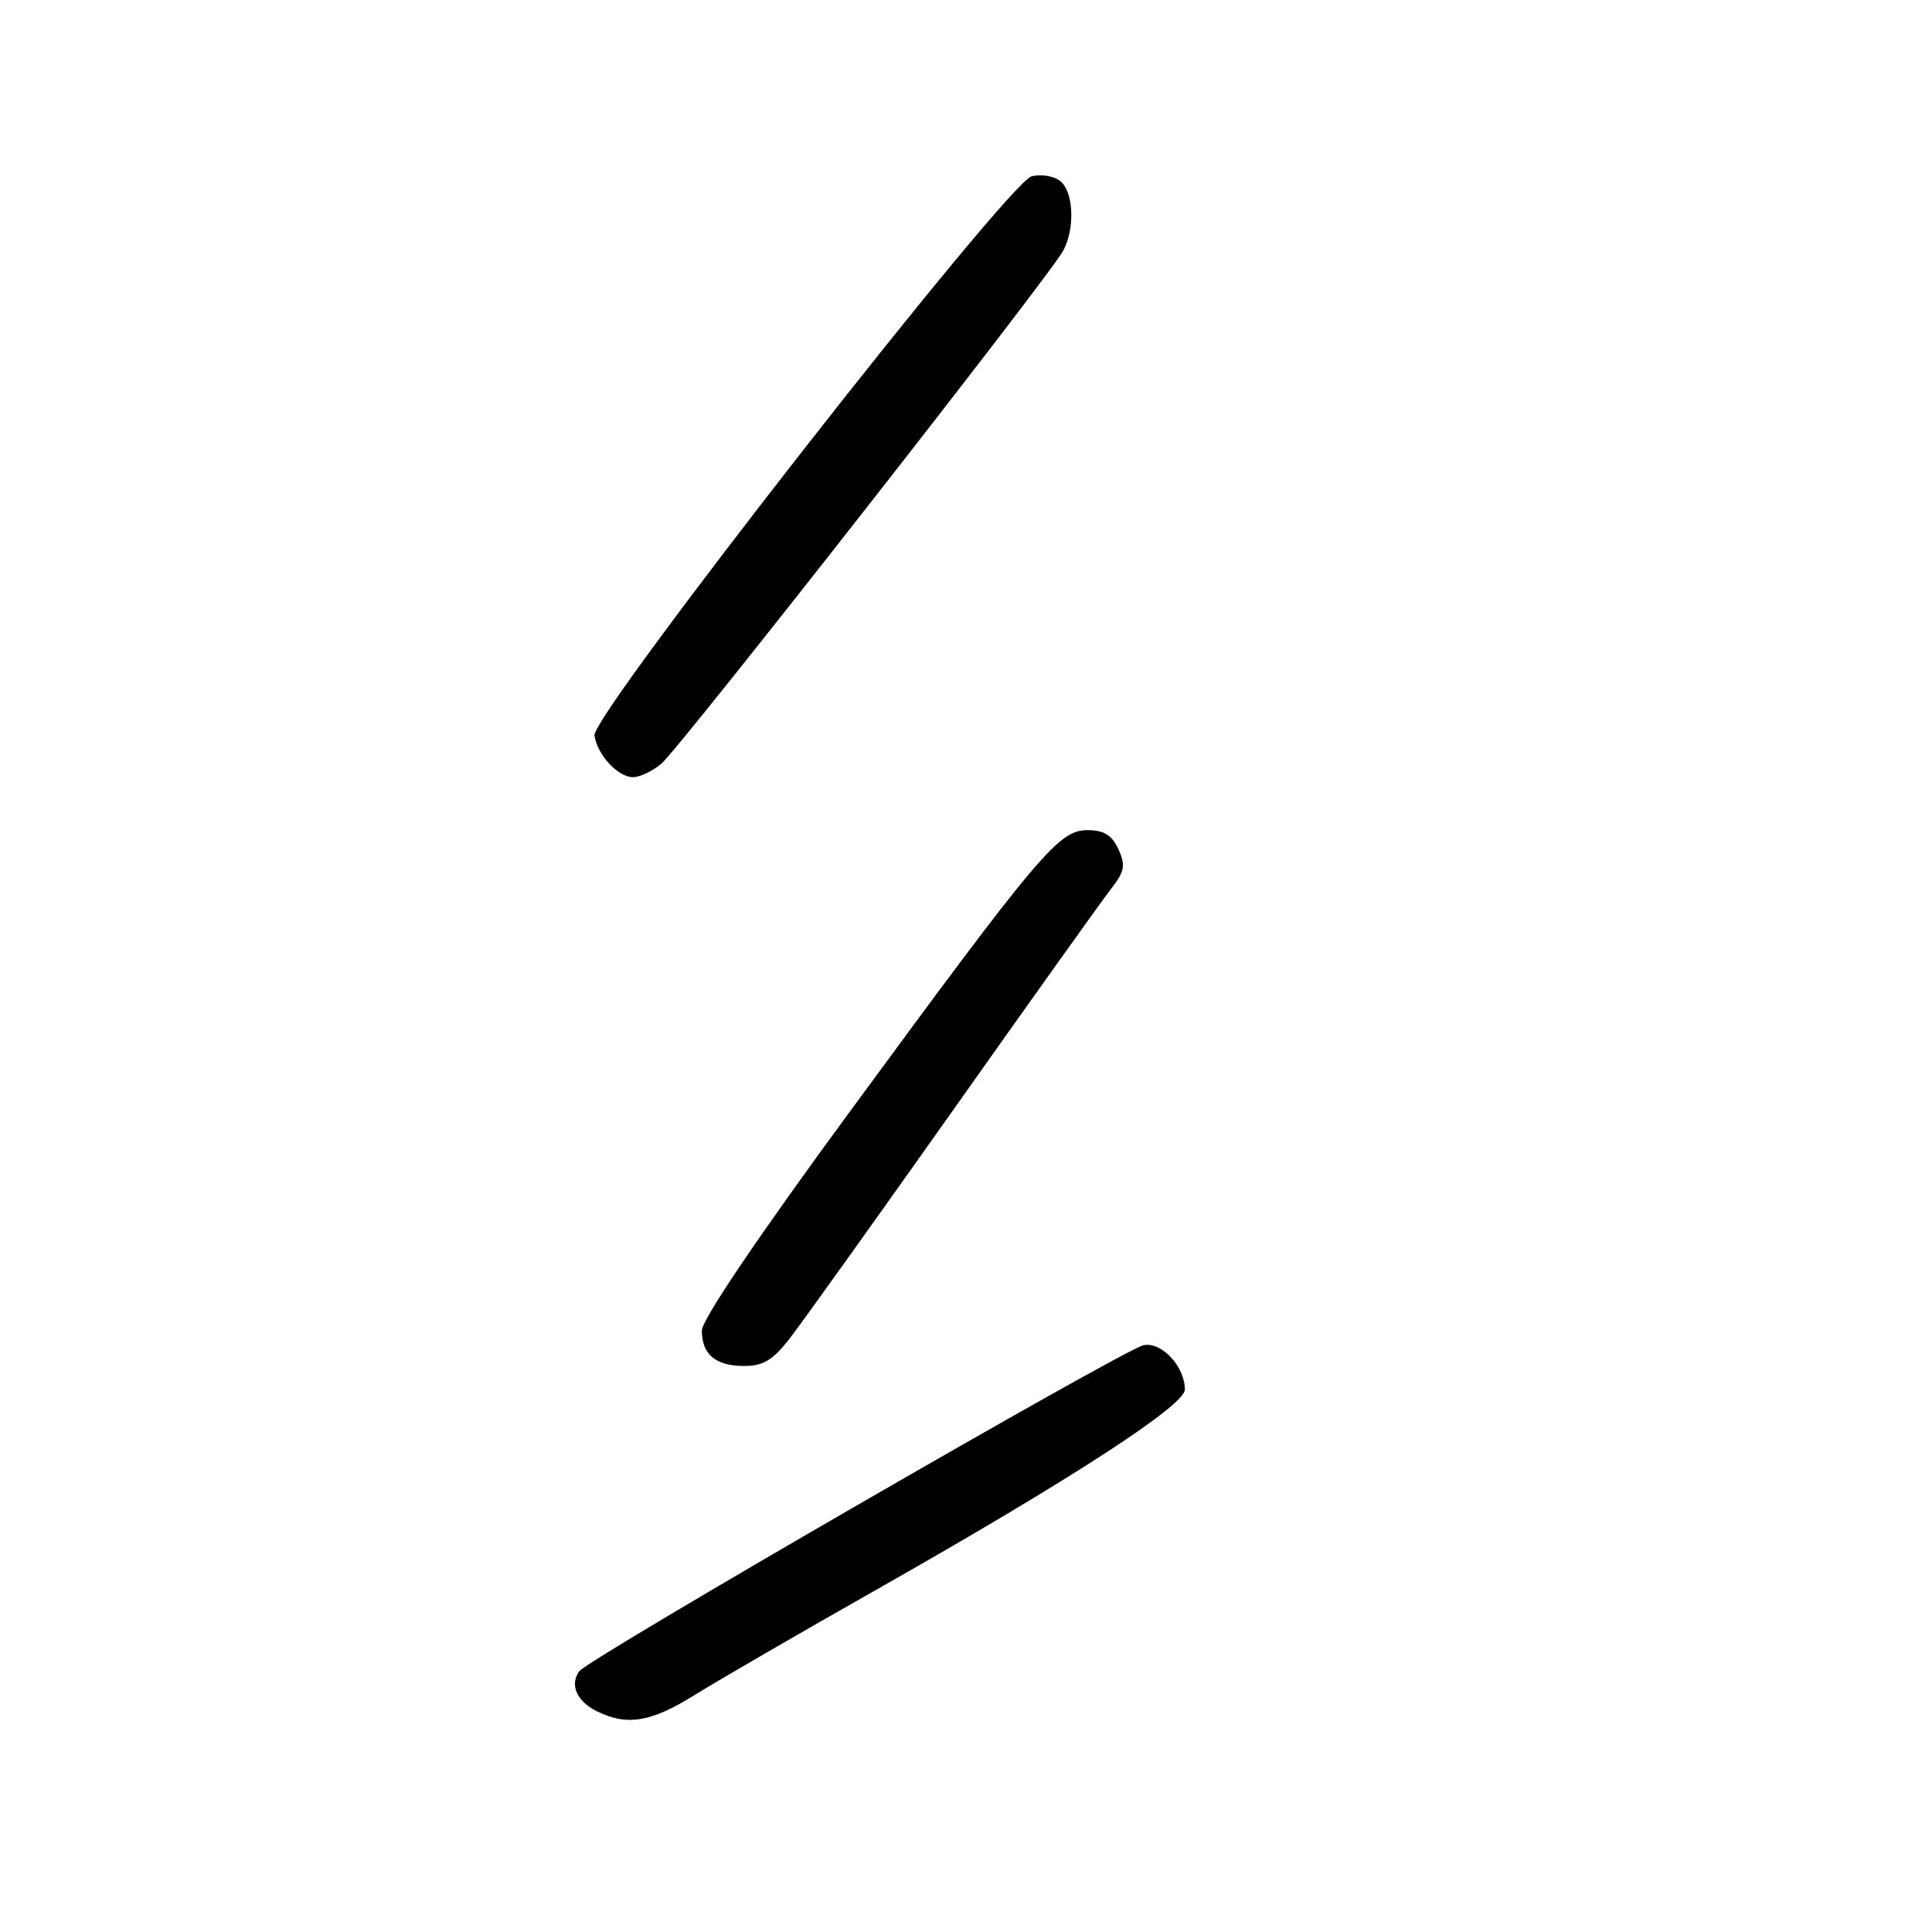 <?xml version="1.0" encoding="UTF-8" standalone="no"?>
<!DOCTYPE svg PUBLIC "-//W3C//DTD SVG 1.1//EN" "http://www.w3.org/Graphics/SVG/1.1/DTD/svg11.dtd" >
<svg xmlns="http://www.w3.org/2000/svg" xmlns:xlink="http://www.w3.org/1999/xlink" version="1.1" viewBox="0 0 256 256">
 <g >
 <path fill="currentColor"
d=" M 92.04 224.60 C 95.04 222.73 106.05 216.35 116.50 210.43 C 141.95 196.00 157.00 186.23 157.00 184.12 C 157.00 181.08 153.94 177.78 151.54 178.24 C 149.06 178.71 77.92 219.81 76.75 221.45 C 75.48 223.23 76.40 225.39 79.01 226.71 C 83.02 228.74 86.24 228.22 92.04 224.60 Z  M 104.72 177.25 C 106.31 175.19 116.05 161.57 126.36 147.00 C 136.66 132.43 146.05 119.28 147.22 117.78 C 149.02 115.48 149.17 114.67 148.20 112.53 C 147.34 110.66 146.28 110.00 144.10 110.00 C 140.30 110.00 137.86 112.90 112.64 147.25 C 100.54 163.72 93.00 174.88 93.00 176.30 C 93.00 179.48 94.82 181.00 98.62 181.00 C 101.15 181.00 102.44 180.21 104.72 177.25 Z  M 87.60 101.23 C 89.93 99.32 139.10 36.55 140.88 33.22 C 142.46 30.27 142.27 25.47 140.51 24.01 C 139.70 23.33 137.98 23.04 136.70 23.36 C 133.54 24.15 78.39 94.70 78.77 97.45 C 79.13 100.02 81.91 103.01 83.90 102.98 C 84.78 102.97 86.45 102.18 87.60 101.23 Z "/>
</g>
</svg>